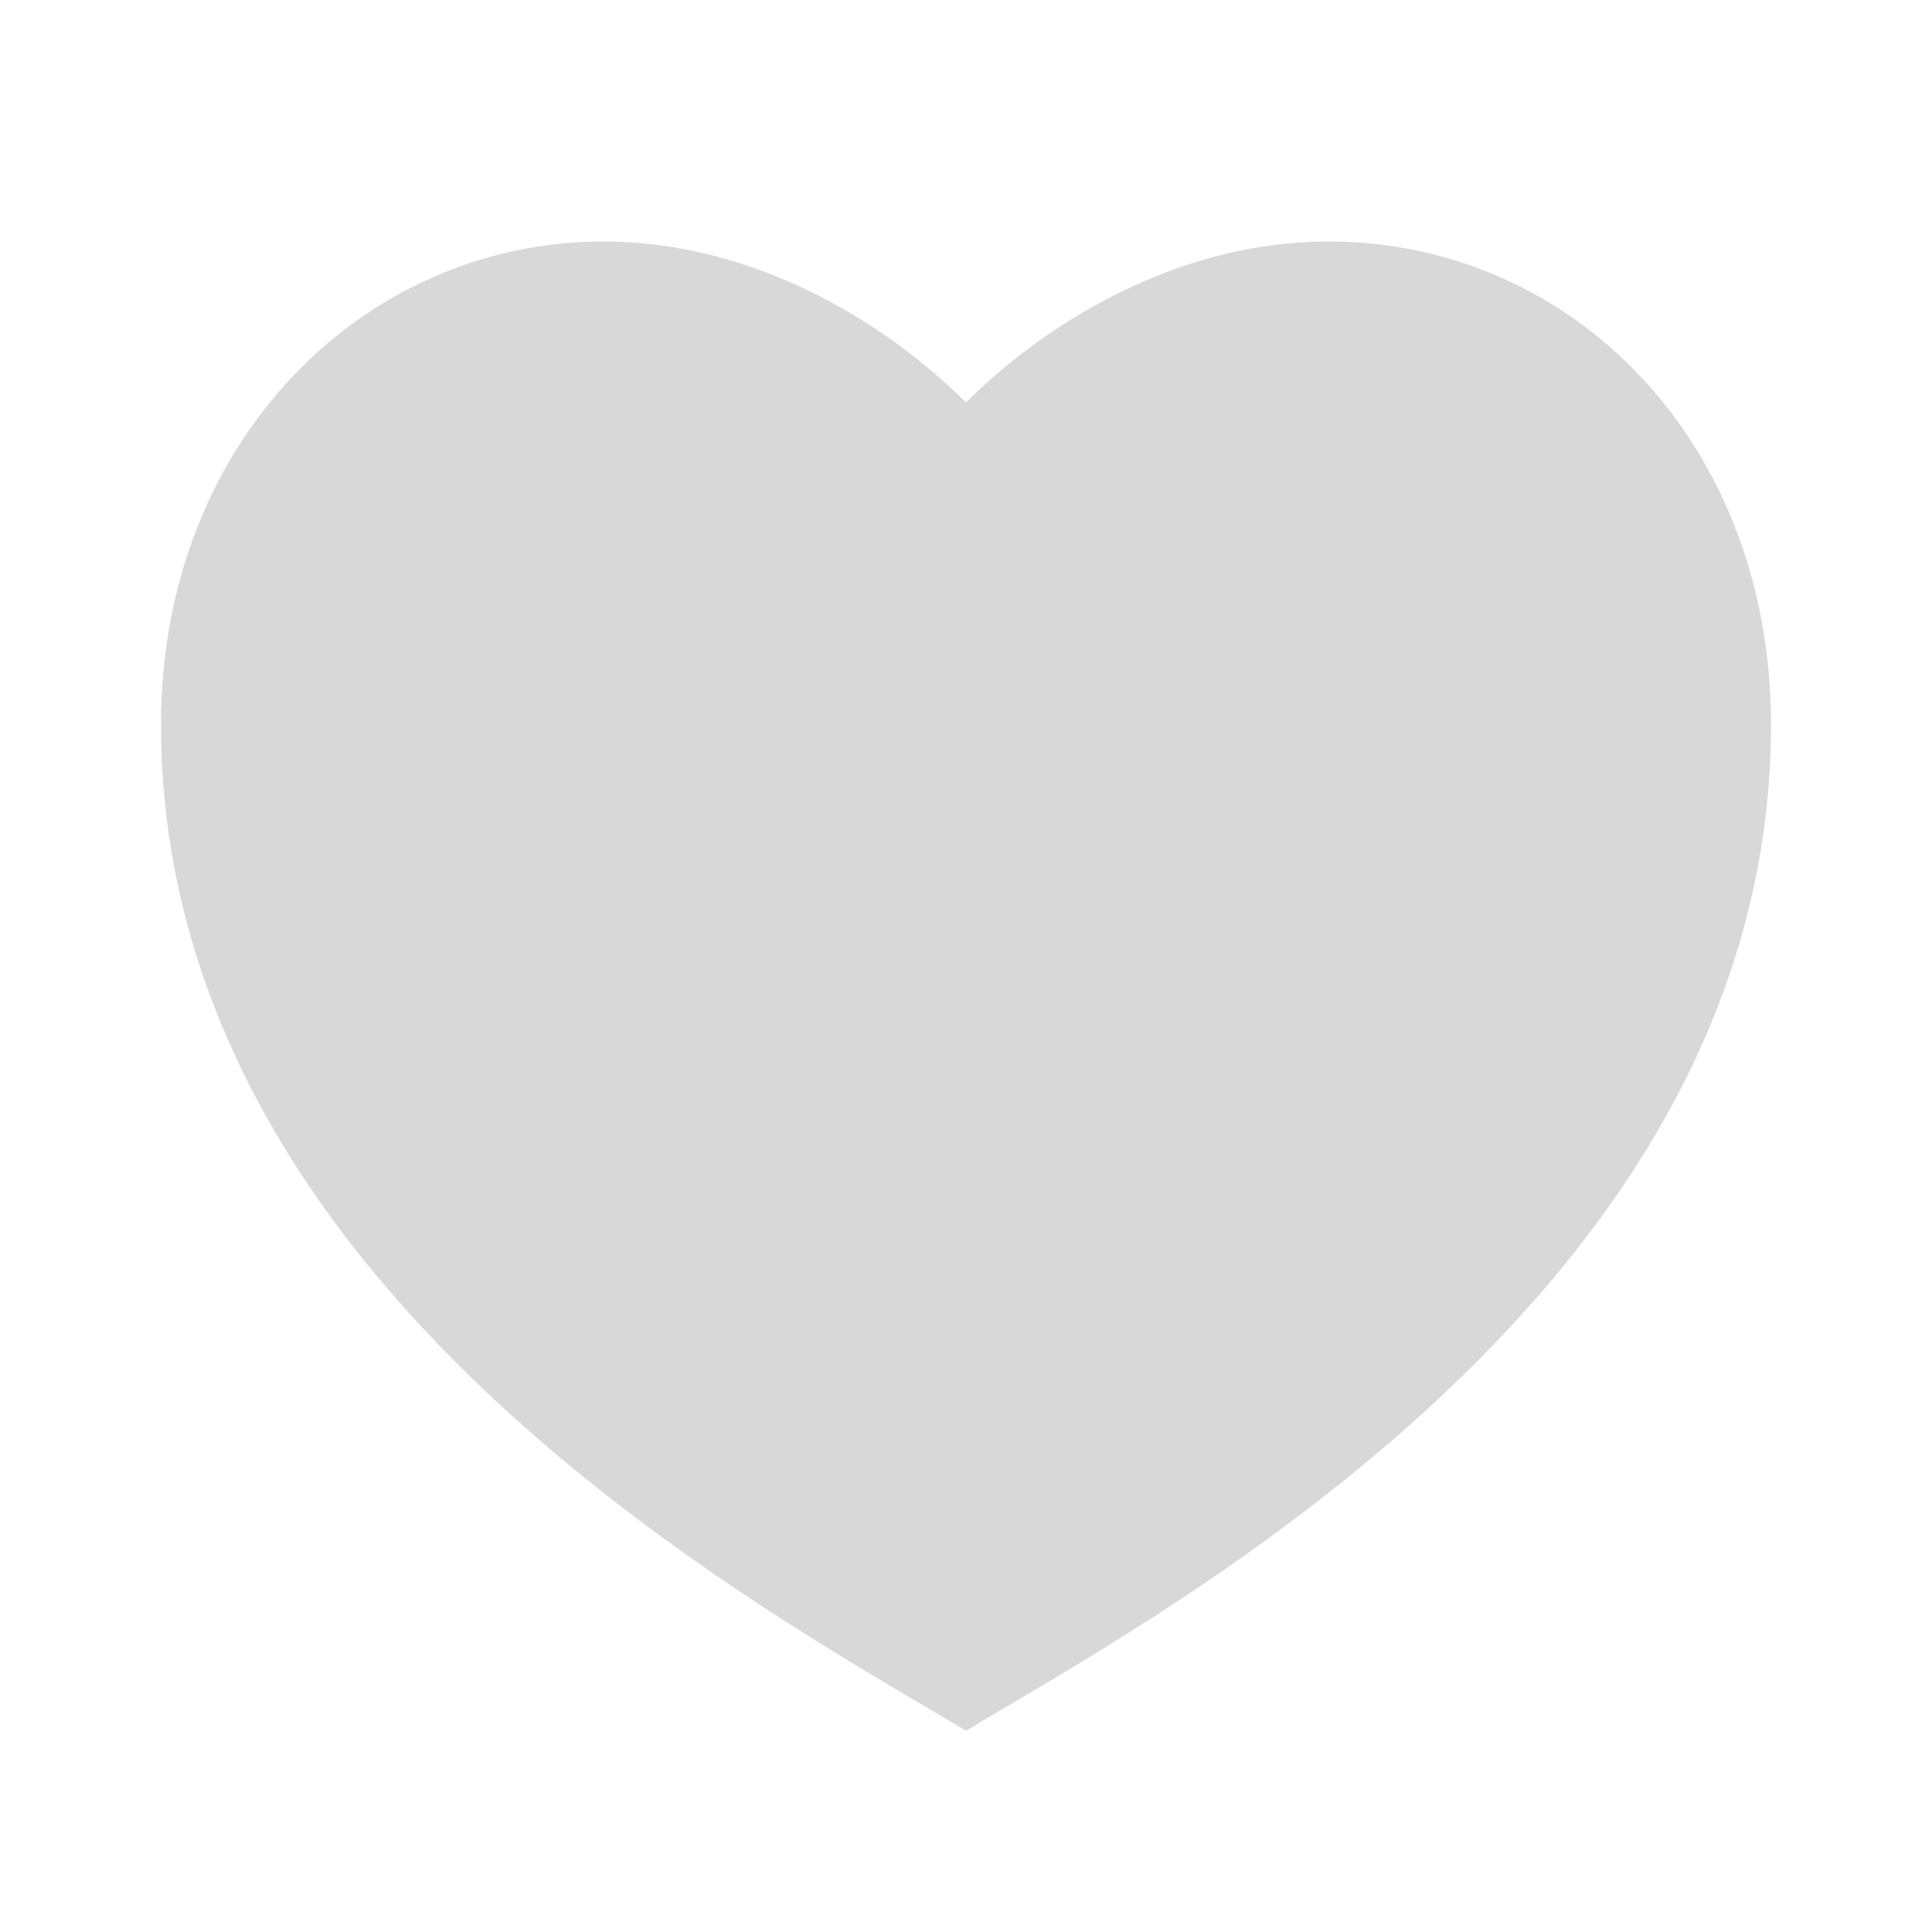 <svg xmlns="http://www.w3.org/2000/svg" xmlns:xlink="http://www.w3.org/1999/xlink" fill="none" version="1.1" width="30" height="30" viewBox="0 0 30 30"><defs><clipPath id="master_svg0_6_02076"><rect x="0" y="0" width="30" height="30" rx="0"/></clipPath></defs><g clip-path="url(#master_svg0_6_02076)"><g><path d="M20.625,3.75C24.422,3.75,27.5,6.875,27.5,11.25C27.5,20,18.125,25,15,26.875C11.875,25,2.5,20,2.5,11.25C2.5,6.875,5.625,3.75,9.375,3.75C11.7,3.75,13.75,5,15,6.25C16.25,5,18.3,3.75,20.625,3.75Z" fill="#D8D8D8" fill-opacity="1"/></g></g></svg>